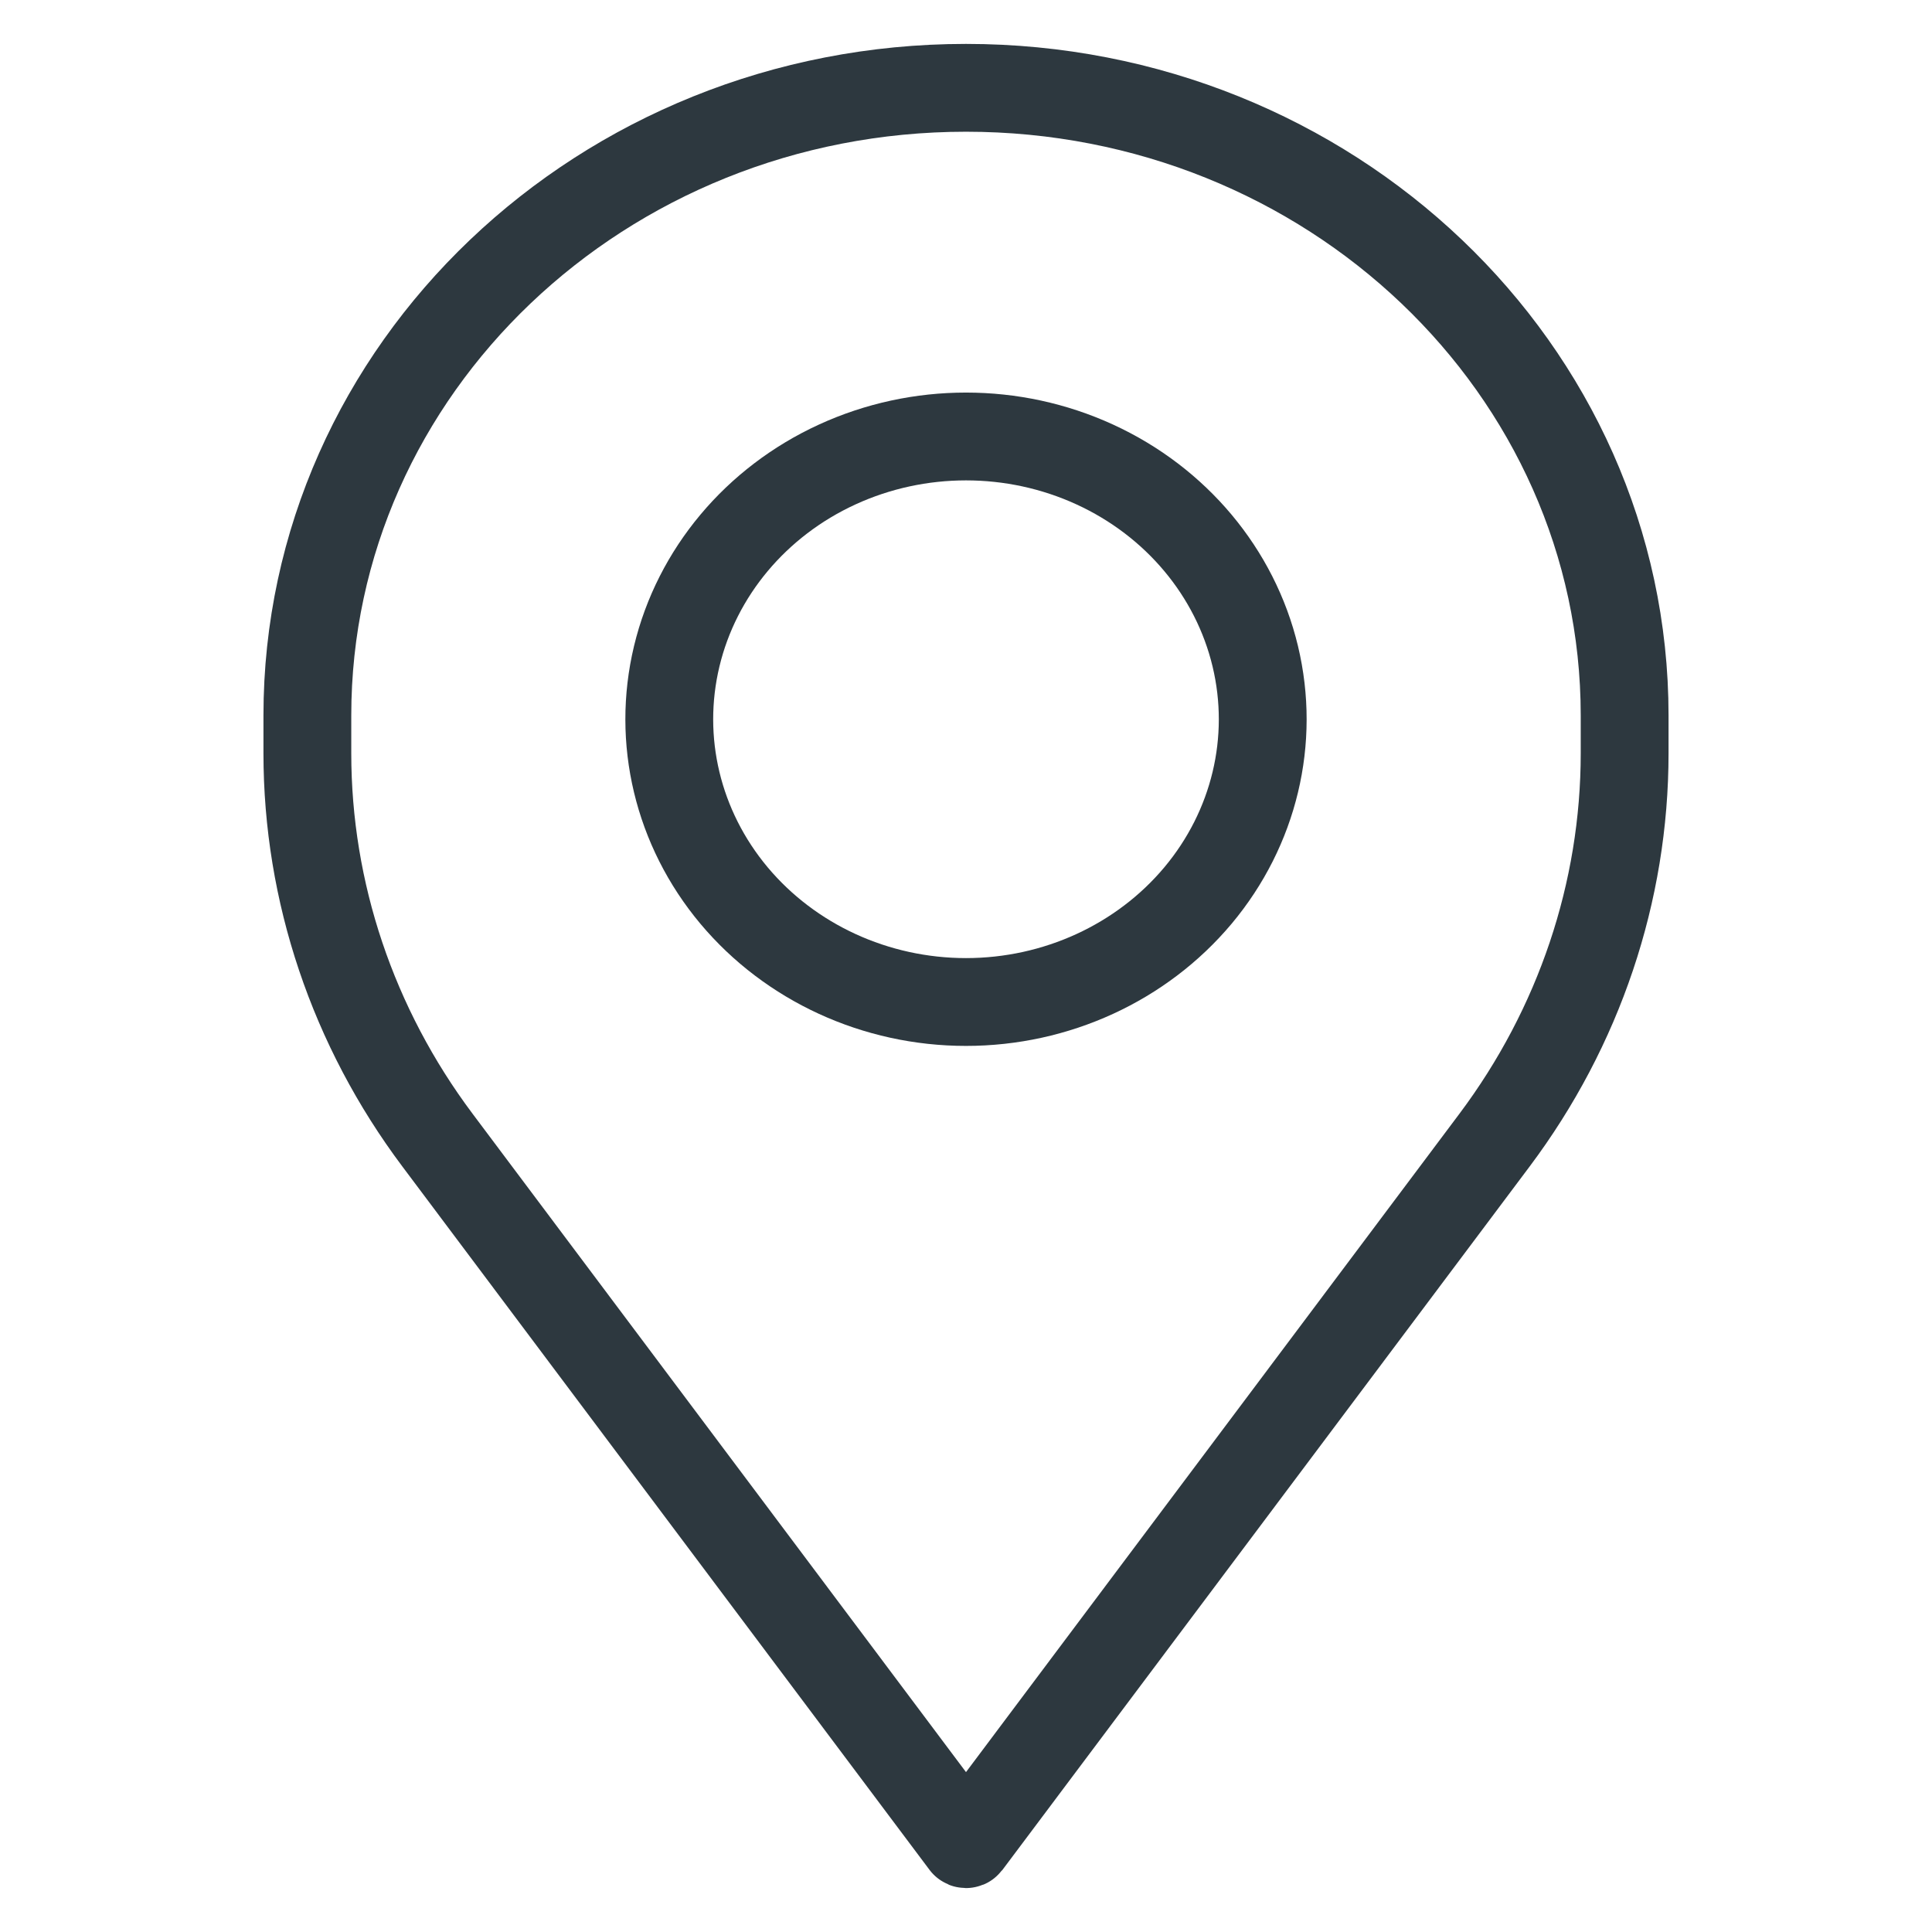 <svg viewBox="0 0 22 22" fill="none" xmlns="http://www.w3.org/2000/svg">
<path d="M18.5 8.147C18.5 4.2 15.142 1 11 1C6.858 1 3.5 4.2 3.5 8.147V8.578C3.5 10.157 4.018 11.697 4.981 12.982L10.985 20.993C10.992 21.002 11.008 21.002 11.015 20.993L17.019 12.982C17.982 11.697 18.5 10.157 18.5 8.578V8.147Z" stroke="#2D383F" stroke-linecap="round" stroke-linejoin="round"/>
<path d="M9.534 5.289C10.46 4.864 11.54 4.864 12.466 5.289C13.392 5.714 14.065 6.518 14.294 7.473C14.523 8.429 14.283 9.431 13.642 10.197C13 10.963 12.028 11.41 11 11.41C9.972 11.41 9 10.963 8.358 10.197C7.717 9.431 7.477 8.429 7.706 7.473C7.935 6.518 8.608 5.714 9.534 5.289Z" stroke="#2D383F" stroke-linecap="round" stroke-linejoin="round"/>
</svg>
